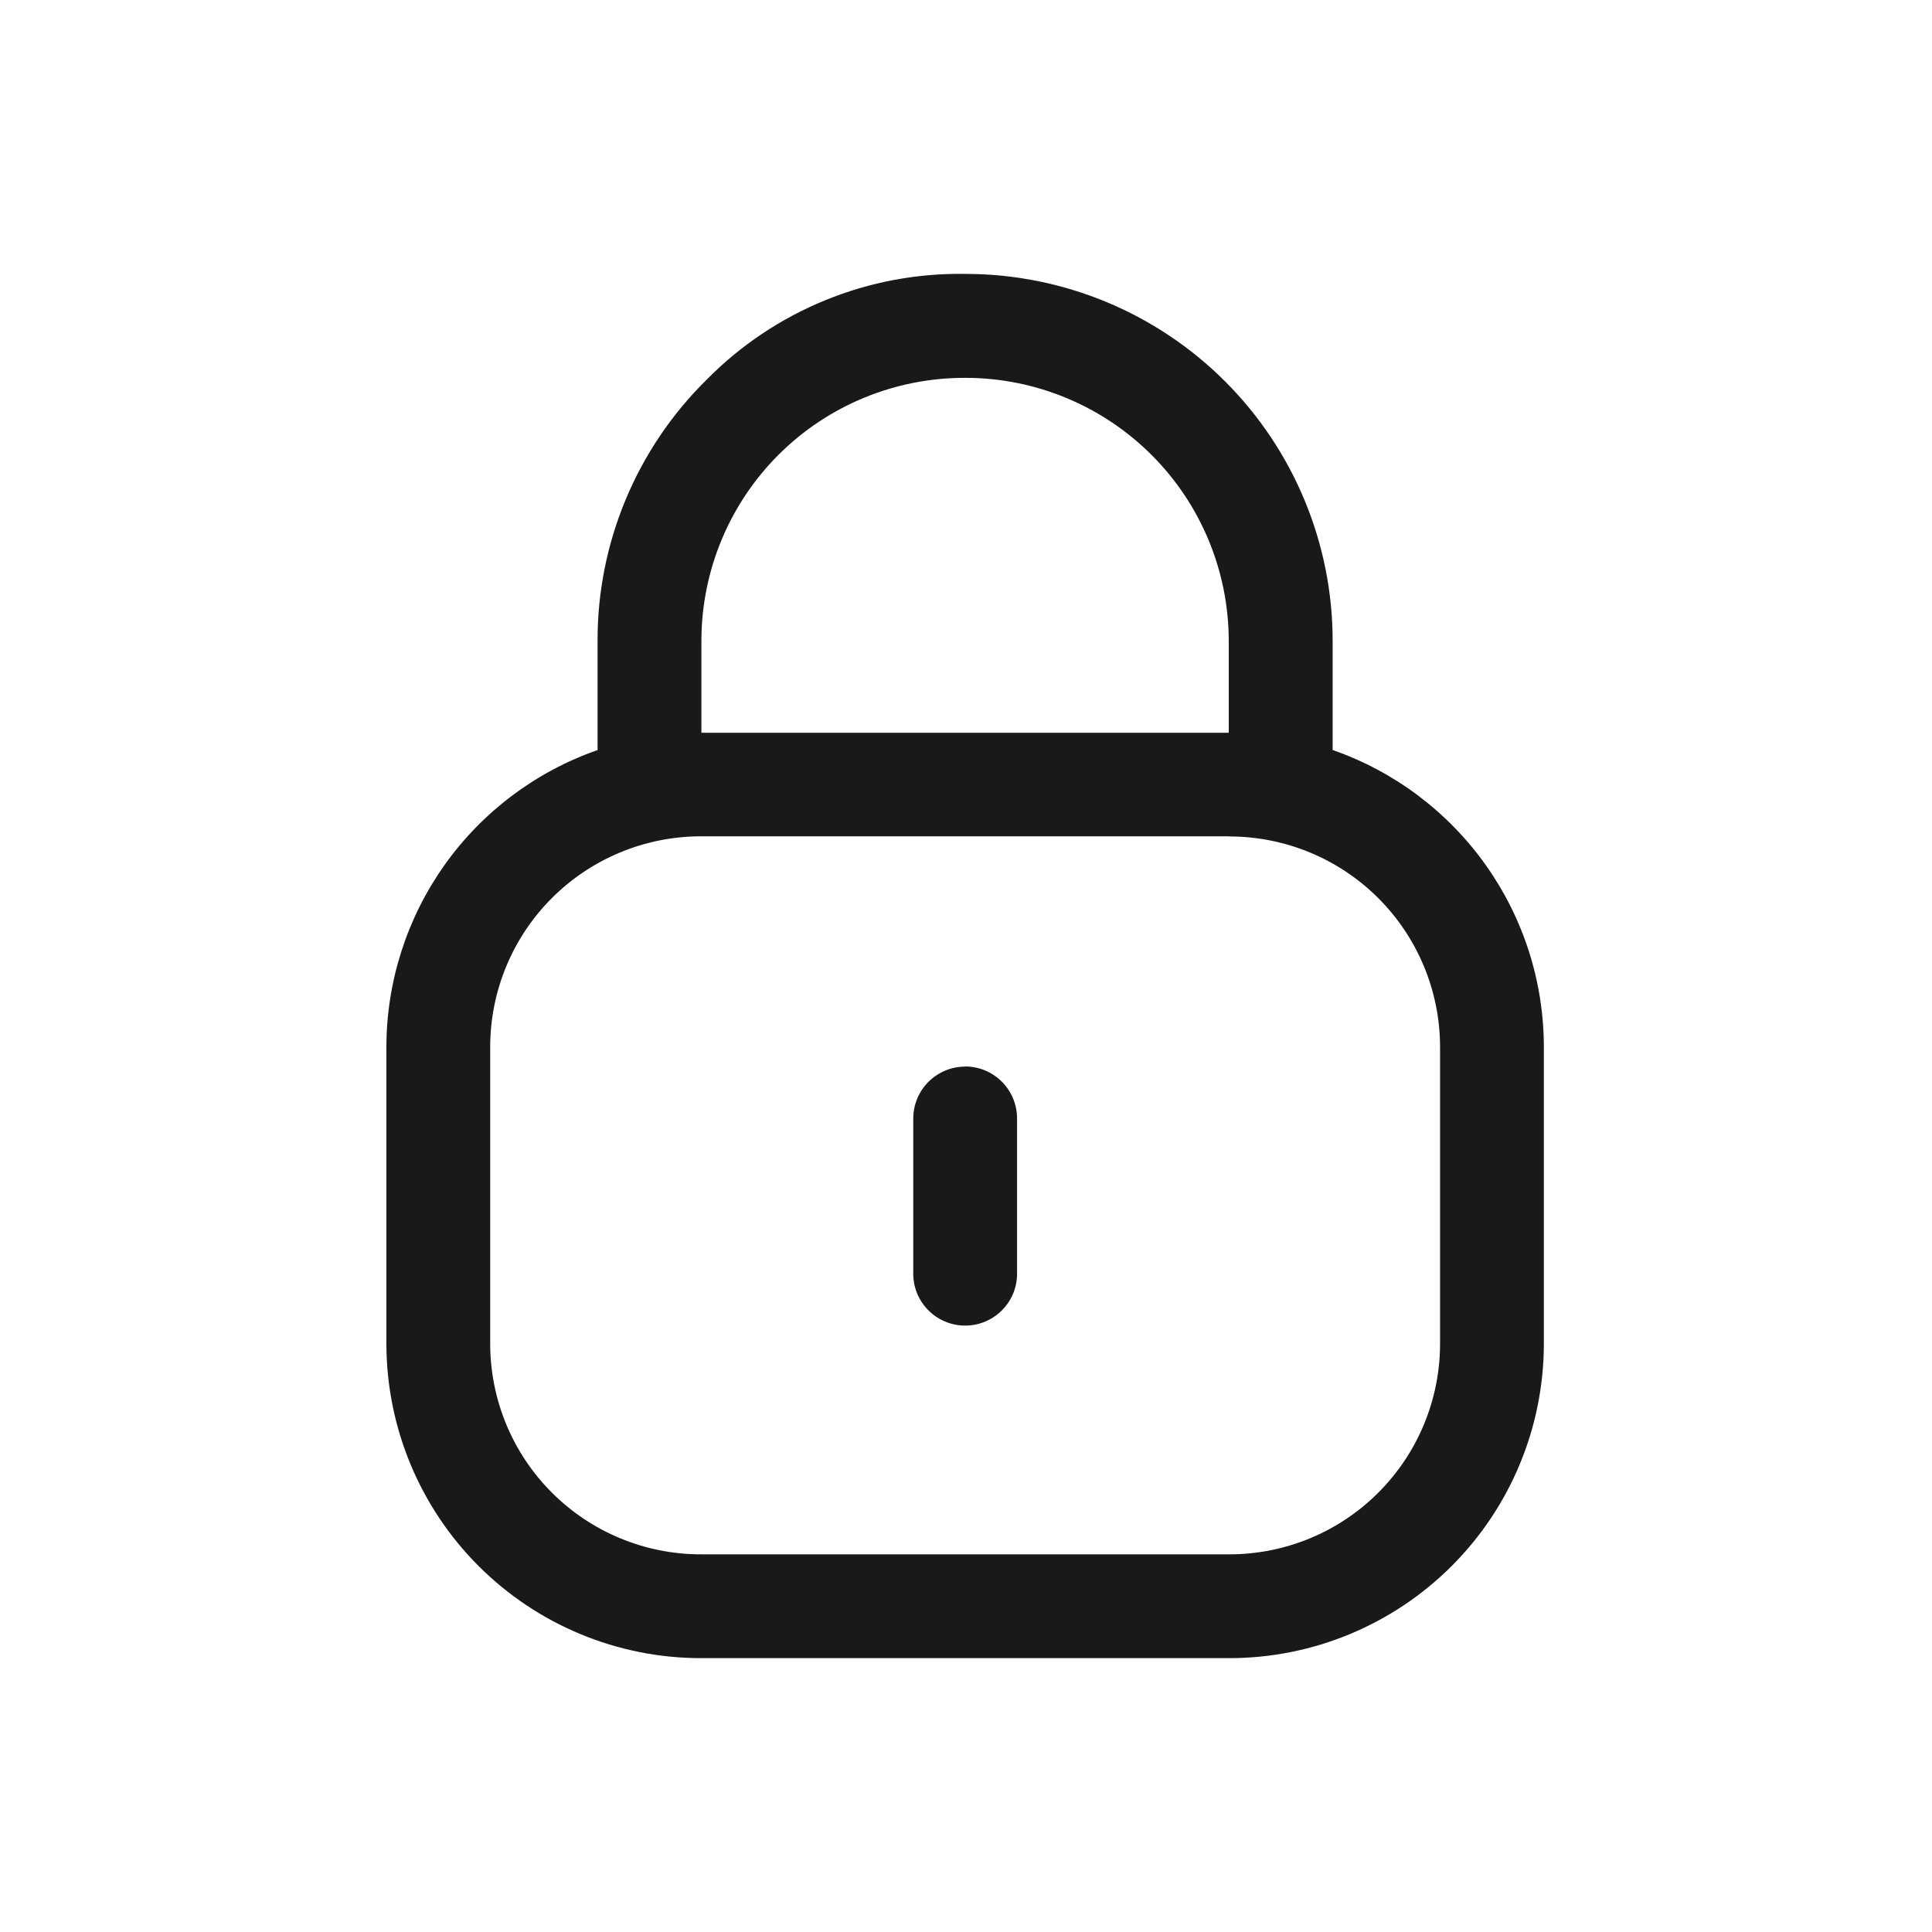 <svg width="40" height="40" viewBox="0 0 40 40" fill="none" xmlns="http://www.w3.org/2000/svg">
<path fill-rule="evenodd" clip-rule="evenodd" d="M20 5.671C22.014 5.674 23.945 6.475 25.368 7.9C26.791 9.325 27.591 11.257 27.591 13.271V15.528C28.868 15.973 29.974 16.804 30.758 17.906C31.541 19.007 31.963 20.325 31.964 21.677V27.822C31.962 29.548 31.276 31.202 30.056 32.422C28.836 33.642 27.181 34.329 25.456 34.33H14.508C12.783 34.329 11.128 33.642 9.908 32.422C8.688 31.202 8.002 29.548 8 27.822V21.677C8.001 20.326 8.423 19.008 9.206 17.906C9.989 16.805 11.096 15.974 12.372 15.529V13.271C12.369 12.267 12.567 11.272 12.953 10.345C13.339 9.418 13.905 8.577 14.62 7.871C15.32 7.158 16.158 6.595 17.083 6.217C18.008 5.838 19.001 5.653 20 5.671ZM25.456 17.315H14.508C13.352 17.316 12.244 17.776 11.427 18.593C10.609 19.41 10.15 20.518 10.149 21.674V27.819C10.149 28.976 10.608 30.085 11.425 30.902C12.243 31.721 13.352 32.18 14.508 32.181H25.456C26.612 32.18 27.72 31.721 28.537 30.903C29.354 30.086 29.814 28.978 29.815 27.822V21.677C29.814 20.521 29.354 19.413 28.537 18.596C27.72 17.779 26.612 17.319 25.456 17.318V17.315ZM19.982 22.08C20.267 22.08 20.541 22.193 20.742 22.395C20.944 22.597 21.057 22.87 21.057 23.155V26.337C21.061 26.481 21.037 26.624 20.985 26.759C20.933 26.893 20.854 27.015 20.754 27.118C20.654 27.222 20.534 27.304 20.401 27.36C20.269 27.416 20.126 27.445 19.983 27.445C19.839 27.445 19.696 27.416 19.564 27.36C19.431 27.304 19.311 27.222 19.211 27.118C19.111 27.015 19.032 26.893 18.98 26.759C18.928 26.624 18.904 26.481 18.908 26.337V23.158C18.908 22.873 19.021 22.6 19.223 22.398C19.424 22.197 19.697 22.083 19.982 22.083V22.08ZM20 7.823H19.977C18.535 7.821 17.151 8.39 16.128 9.406C15.106 10.423 14.528 11.803 14.522 13.245V15.171H25.44V13.271C25.439 11.828 24.866 10.444 23.846 9.423C22.826 8.402 21.443 7.826 20 7.823Z" fill="#191919"/>
</svg>
